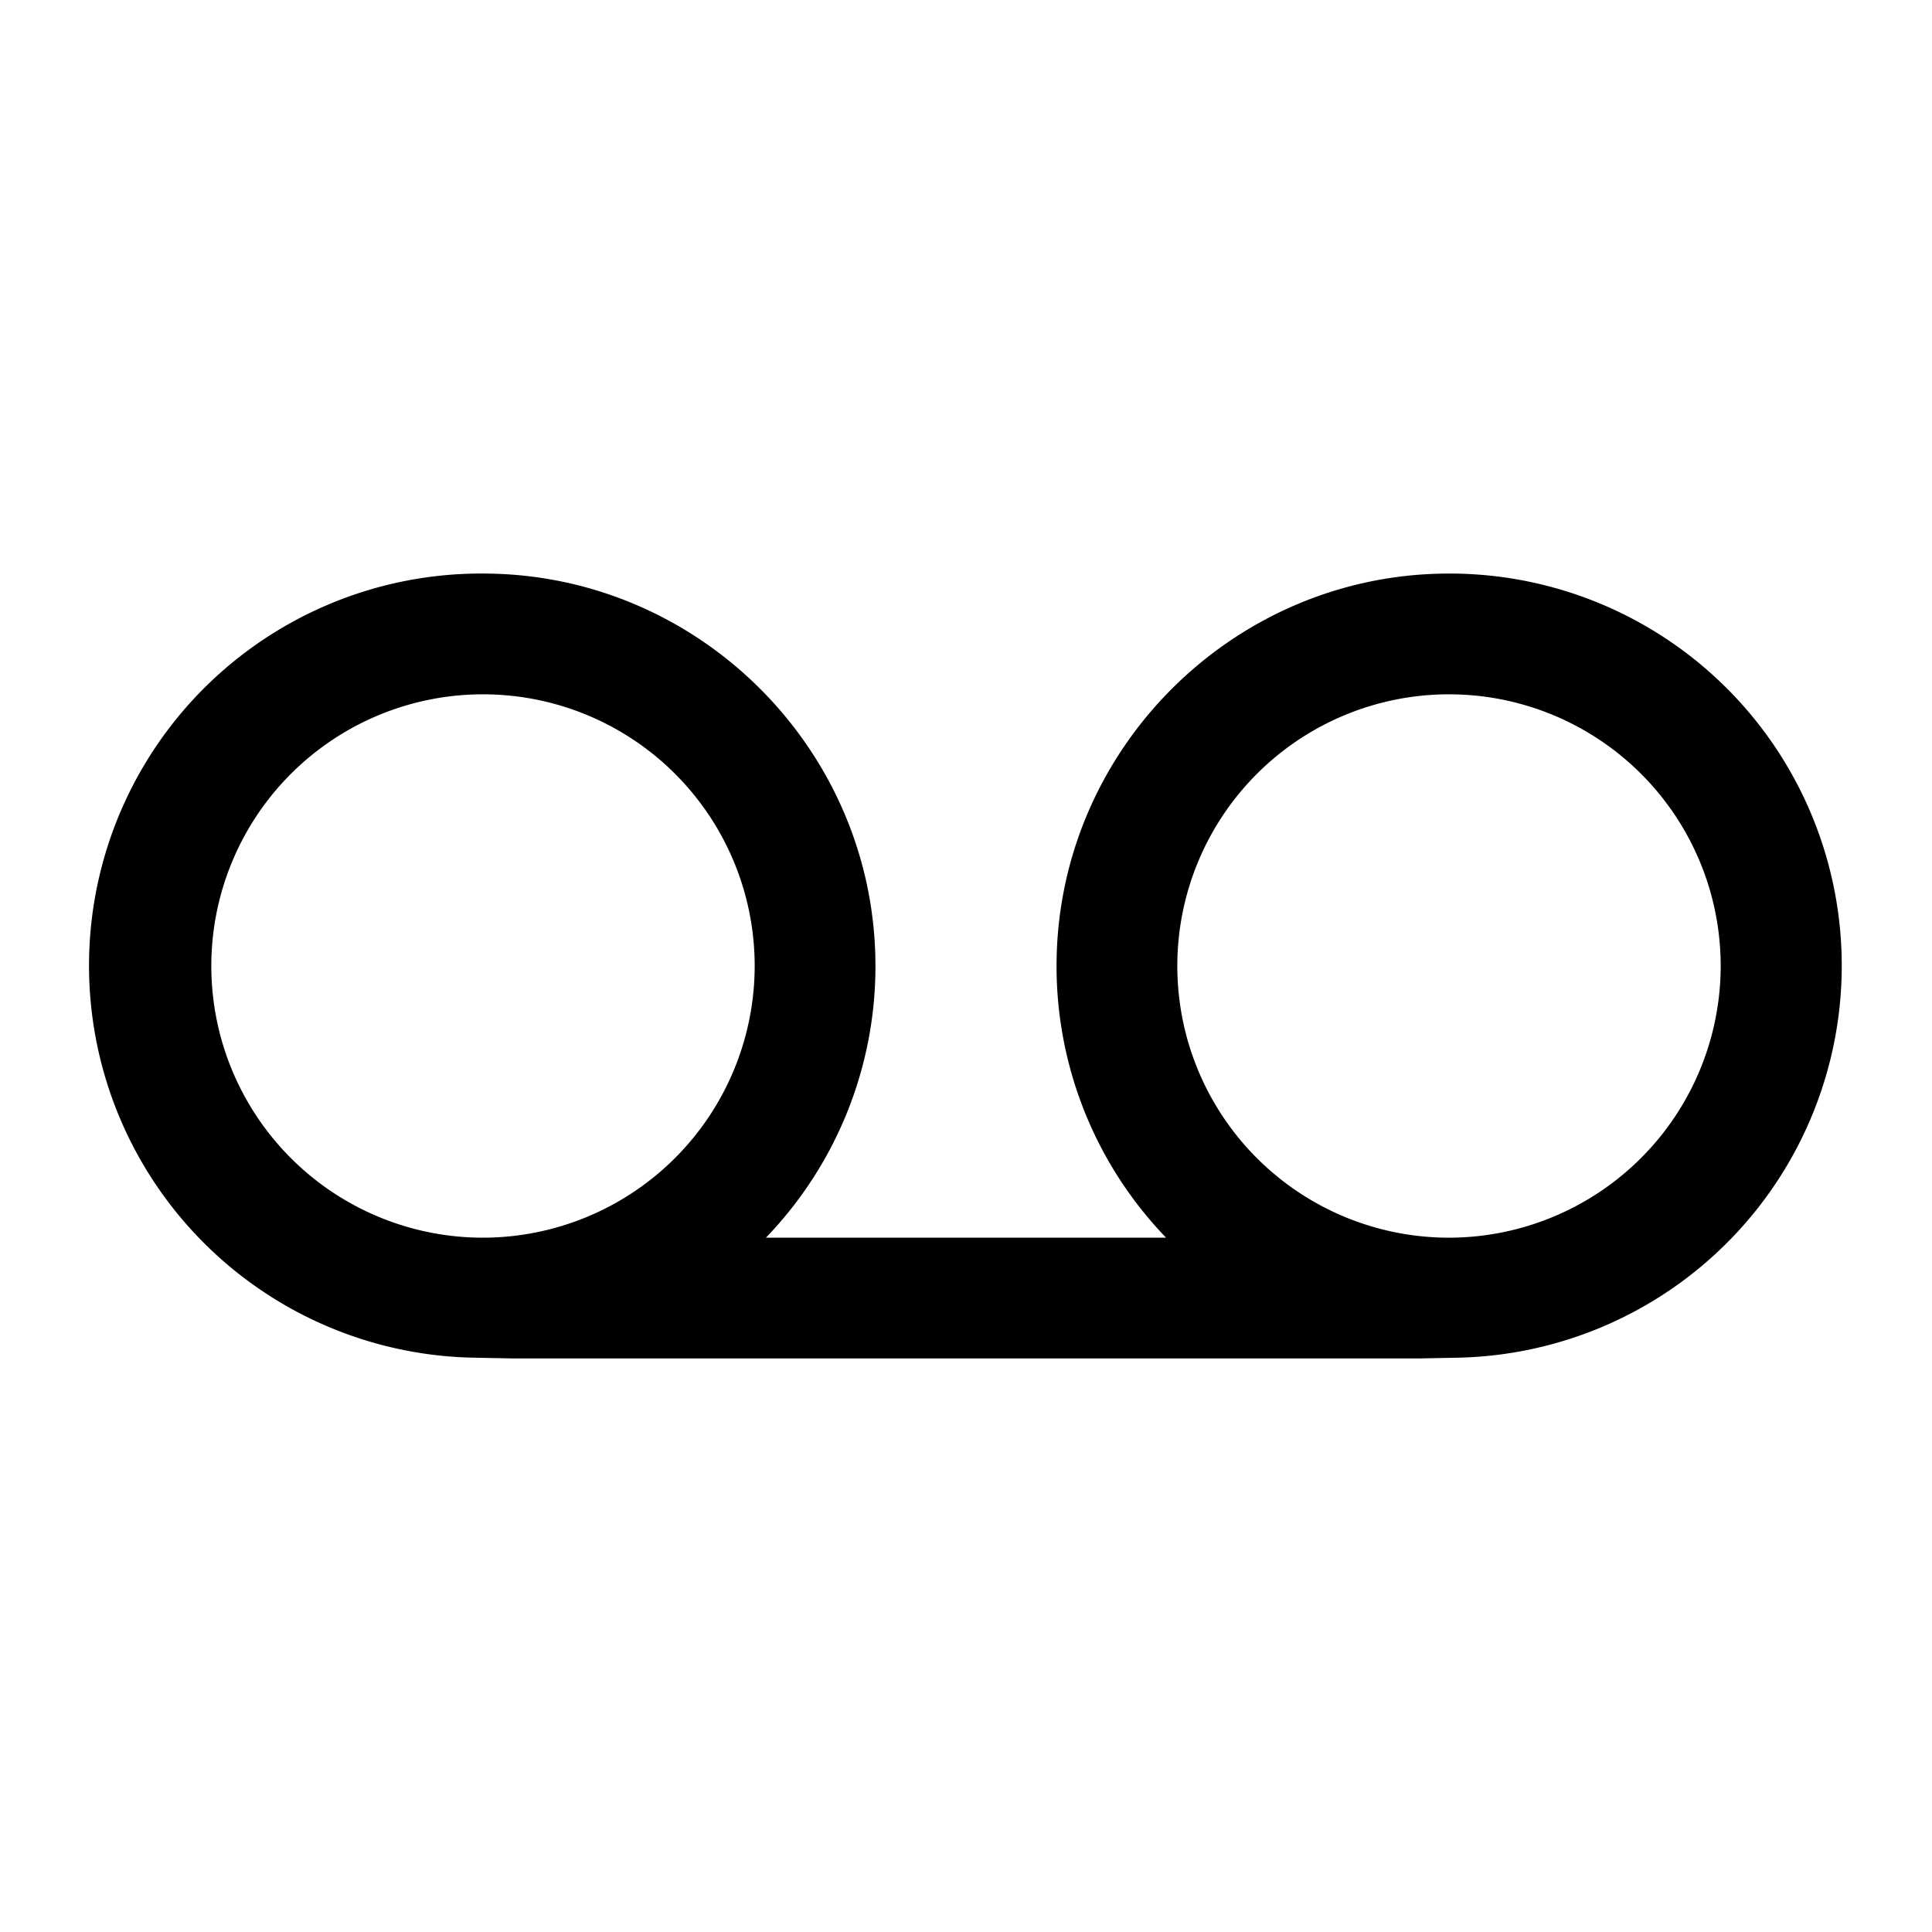 <svg xmlns="http://www.w3.org/2000/svg" viewBox="0 0 512 512">
  <defs>
    <style>
      .a {
        fill: currentColor;
      }
    </style>
  </defs>
  <title>voicemail</title>
  <path class="a" d="M382.403,152.012c-55.787.841-101.342,46.224-102.385,102.008A103.642,103.642,0,0,0,309.026,328H202.974a103.642,103.642,0,0,0,29.008-73.98c-1.043-55.783-46.598-101.167-102.385-102.008a103.915,103.915,0,1,0-3.53,207.799L136,360H376l9.933-.189a103.914,103.914,0,0,0-3.53-207.799ZM128,328a72,72,0,1,1,72-72A72.081,72.081,0,0,1,128,328Zm256,0a72,72,0,1,1,72-72A72.081,72.081,0,0,1,384,328Z"/>
</svg>
